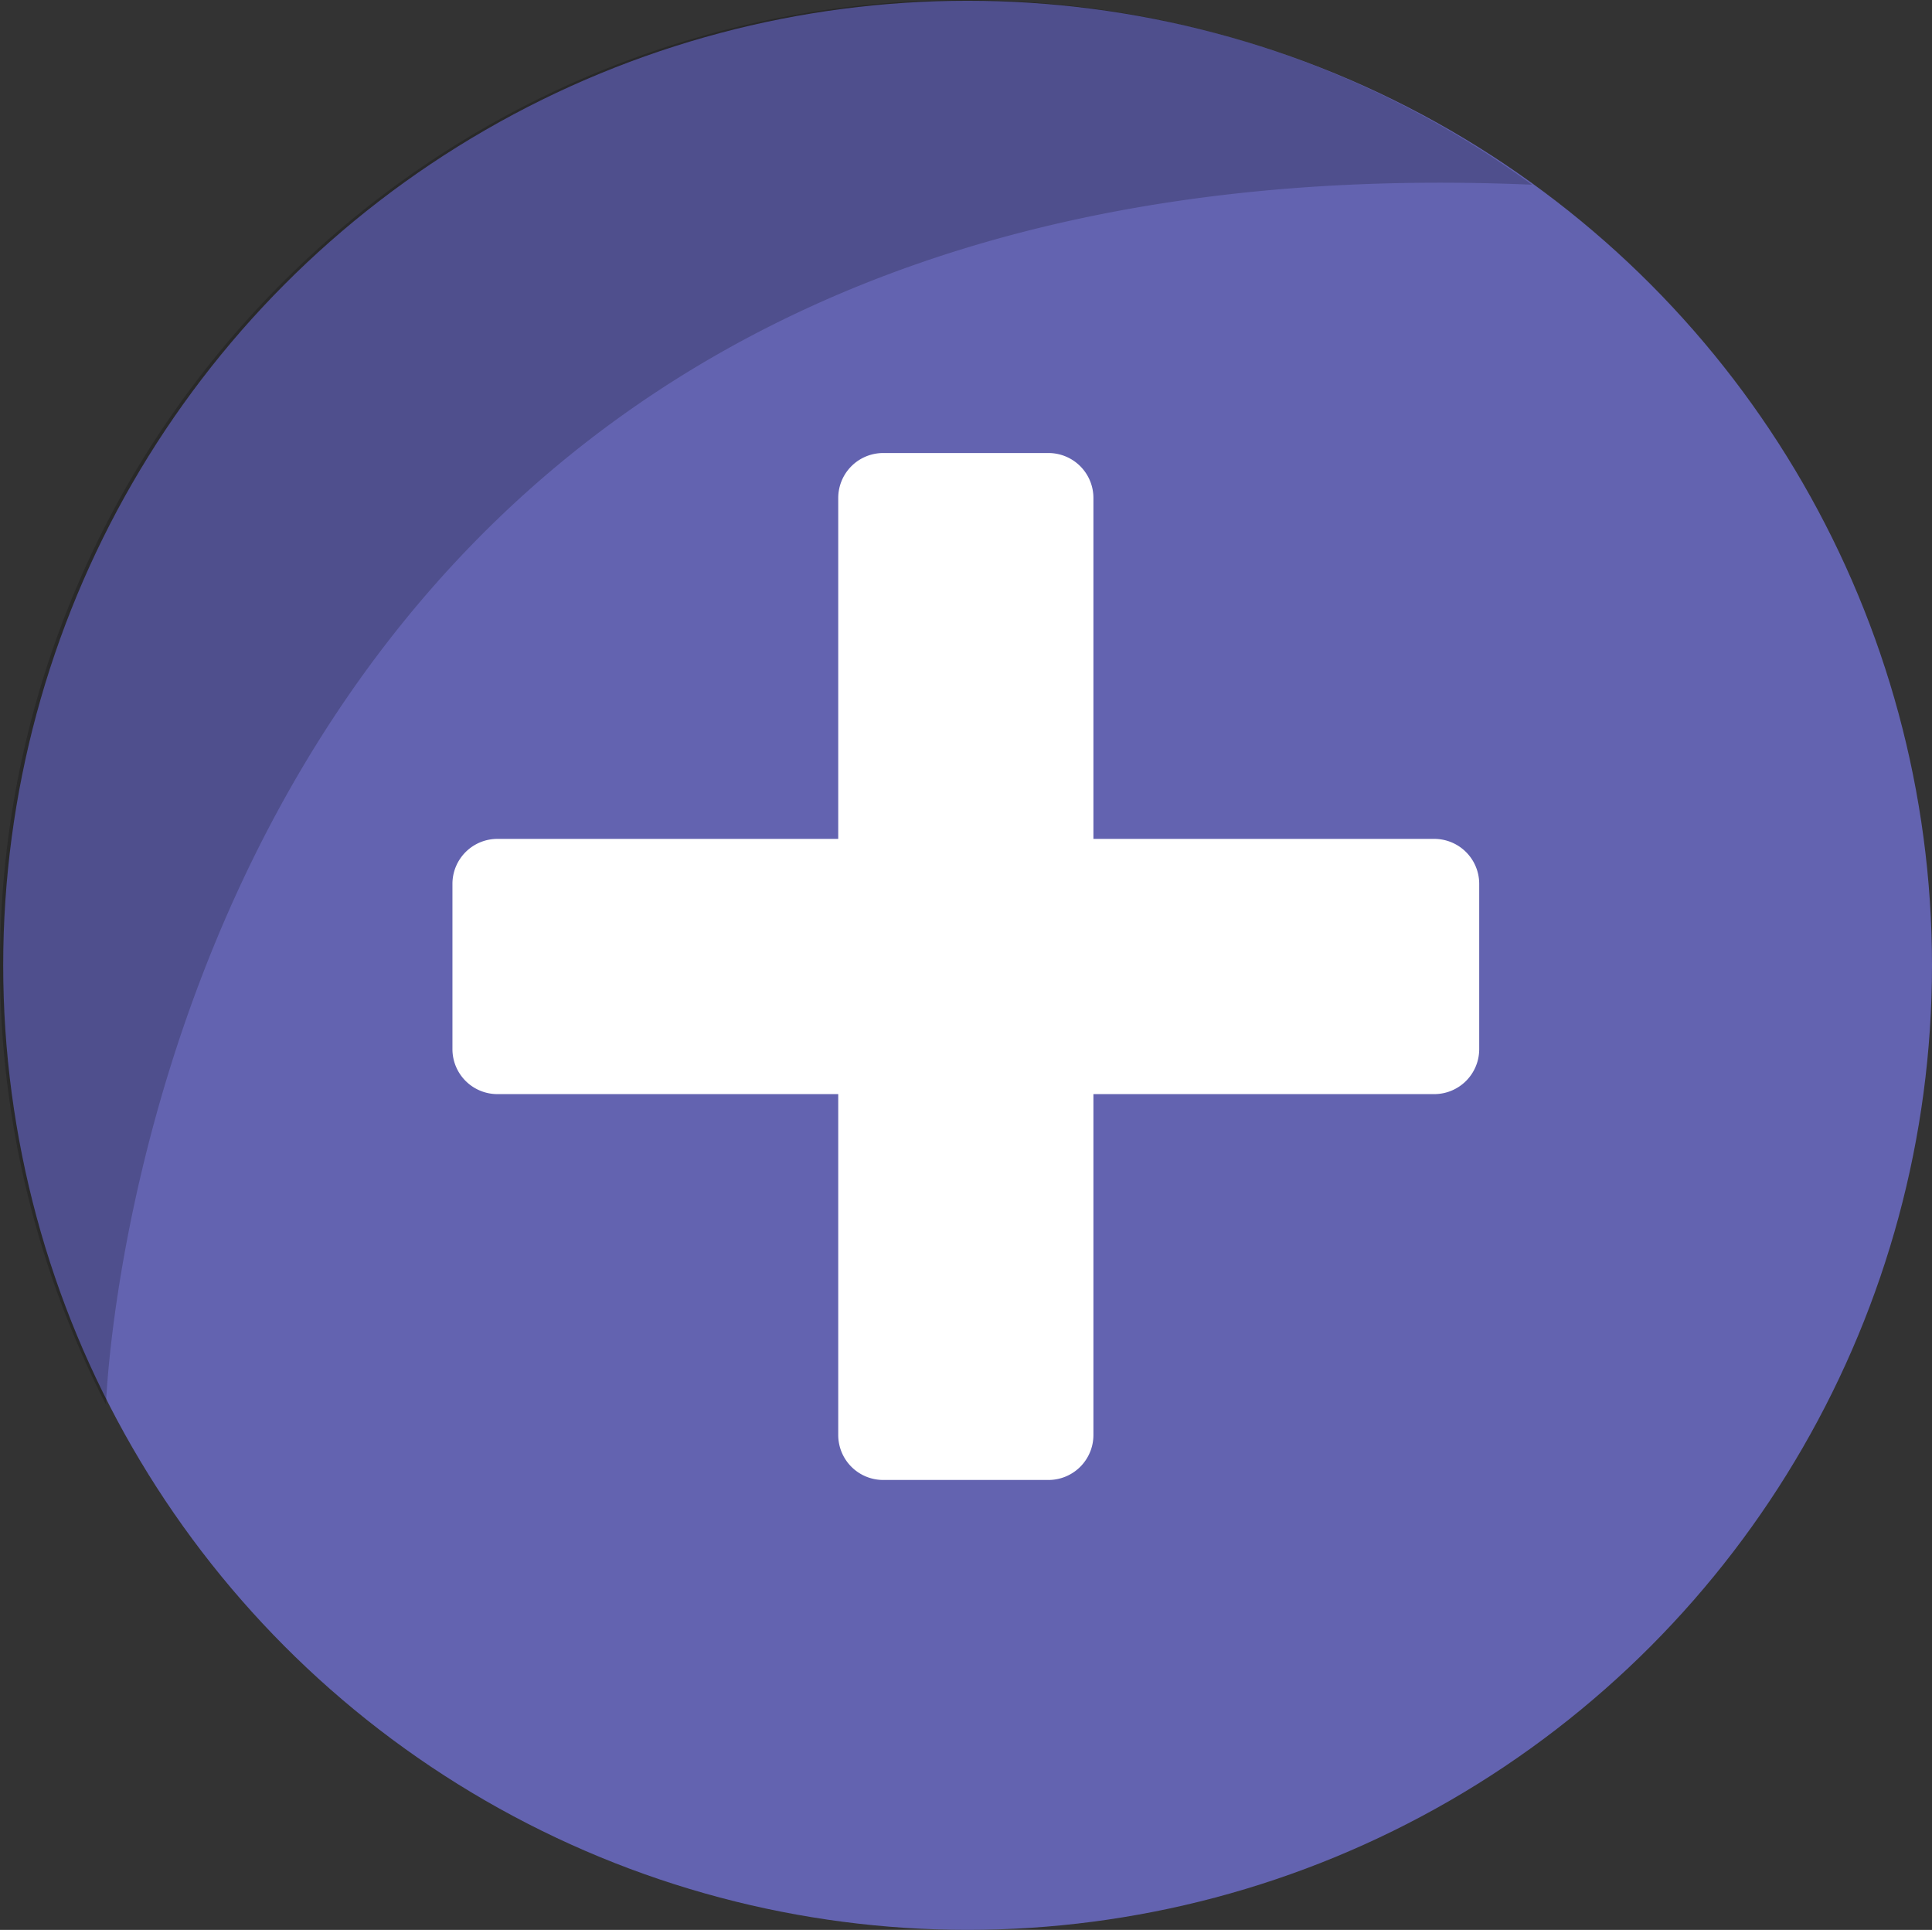 <svg xmlns="http://www.w3.org/2000/svg" width="780.251" height="779.263" viewBox="0 0 780.251 779.263"><rect x="0" y="0" width="780.251" height="779.263" fill="#333333" stroke="none"/><circle cx="390.773" cy="389.785" r="389.478" fill="#6363b0"/><path d="M628.354,85.322C70.857,61.4,52.542,574.171,52.416,577.888A387.672,387.672,0,0,1,9.611,400.213c0-215.109,174.383-389.476,389.476-389.476A387.802,387.802,0,0,1,628.354,85.322Z" transform="translate(-9.611 -10.737)" opacity="0.2"/><path d="M588.896,349.472H451.195V211.77a18.157,18.157,0,0,0-18.104-18.104h-66.848a18.157,18.157,0,0,0-18.104,18.104V349.472H210.437a18.157,18.157,0,0,0-18.104,18.104v66.848a18.157,18.157,0,0,0,18.104,18.104H348.139V590.229a18.157,18.157,0,0,0,18.104,18.104h66.848a18.157,18.157,0,0,0,18.104-18.104V452.528H588.896A18.157,18.157,0,0,0,607,434.424V367.576A18.157,18.157,0,0,0,588.896,349.472Z" transform="translate(-9.611 -10.737)" fill="#fff"/></svg>